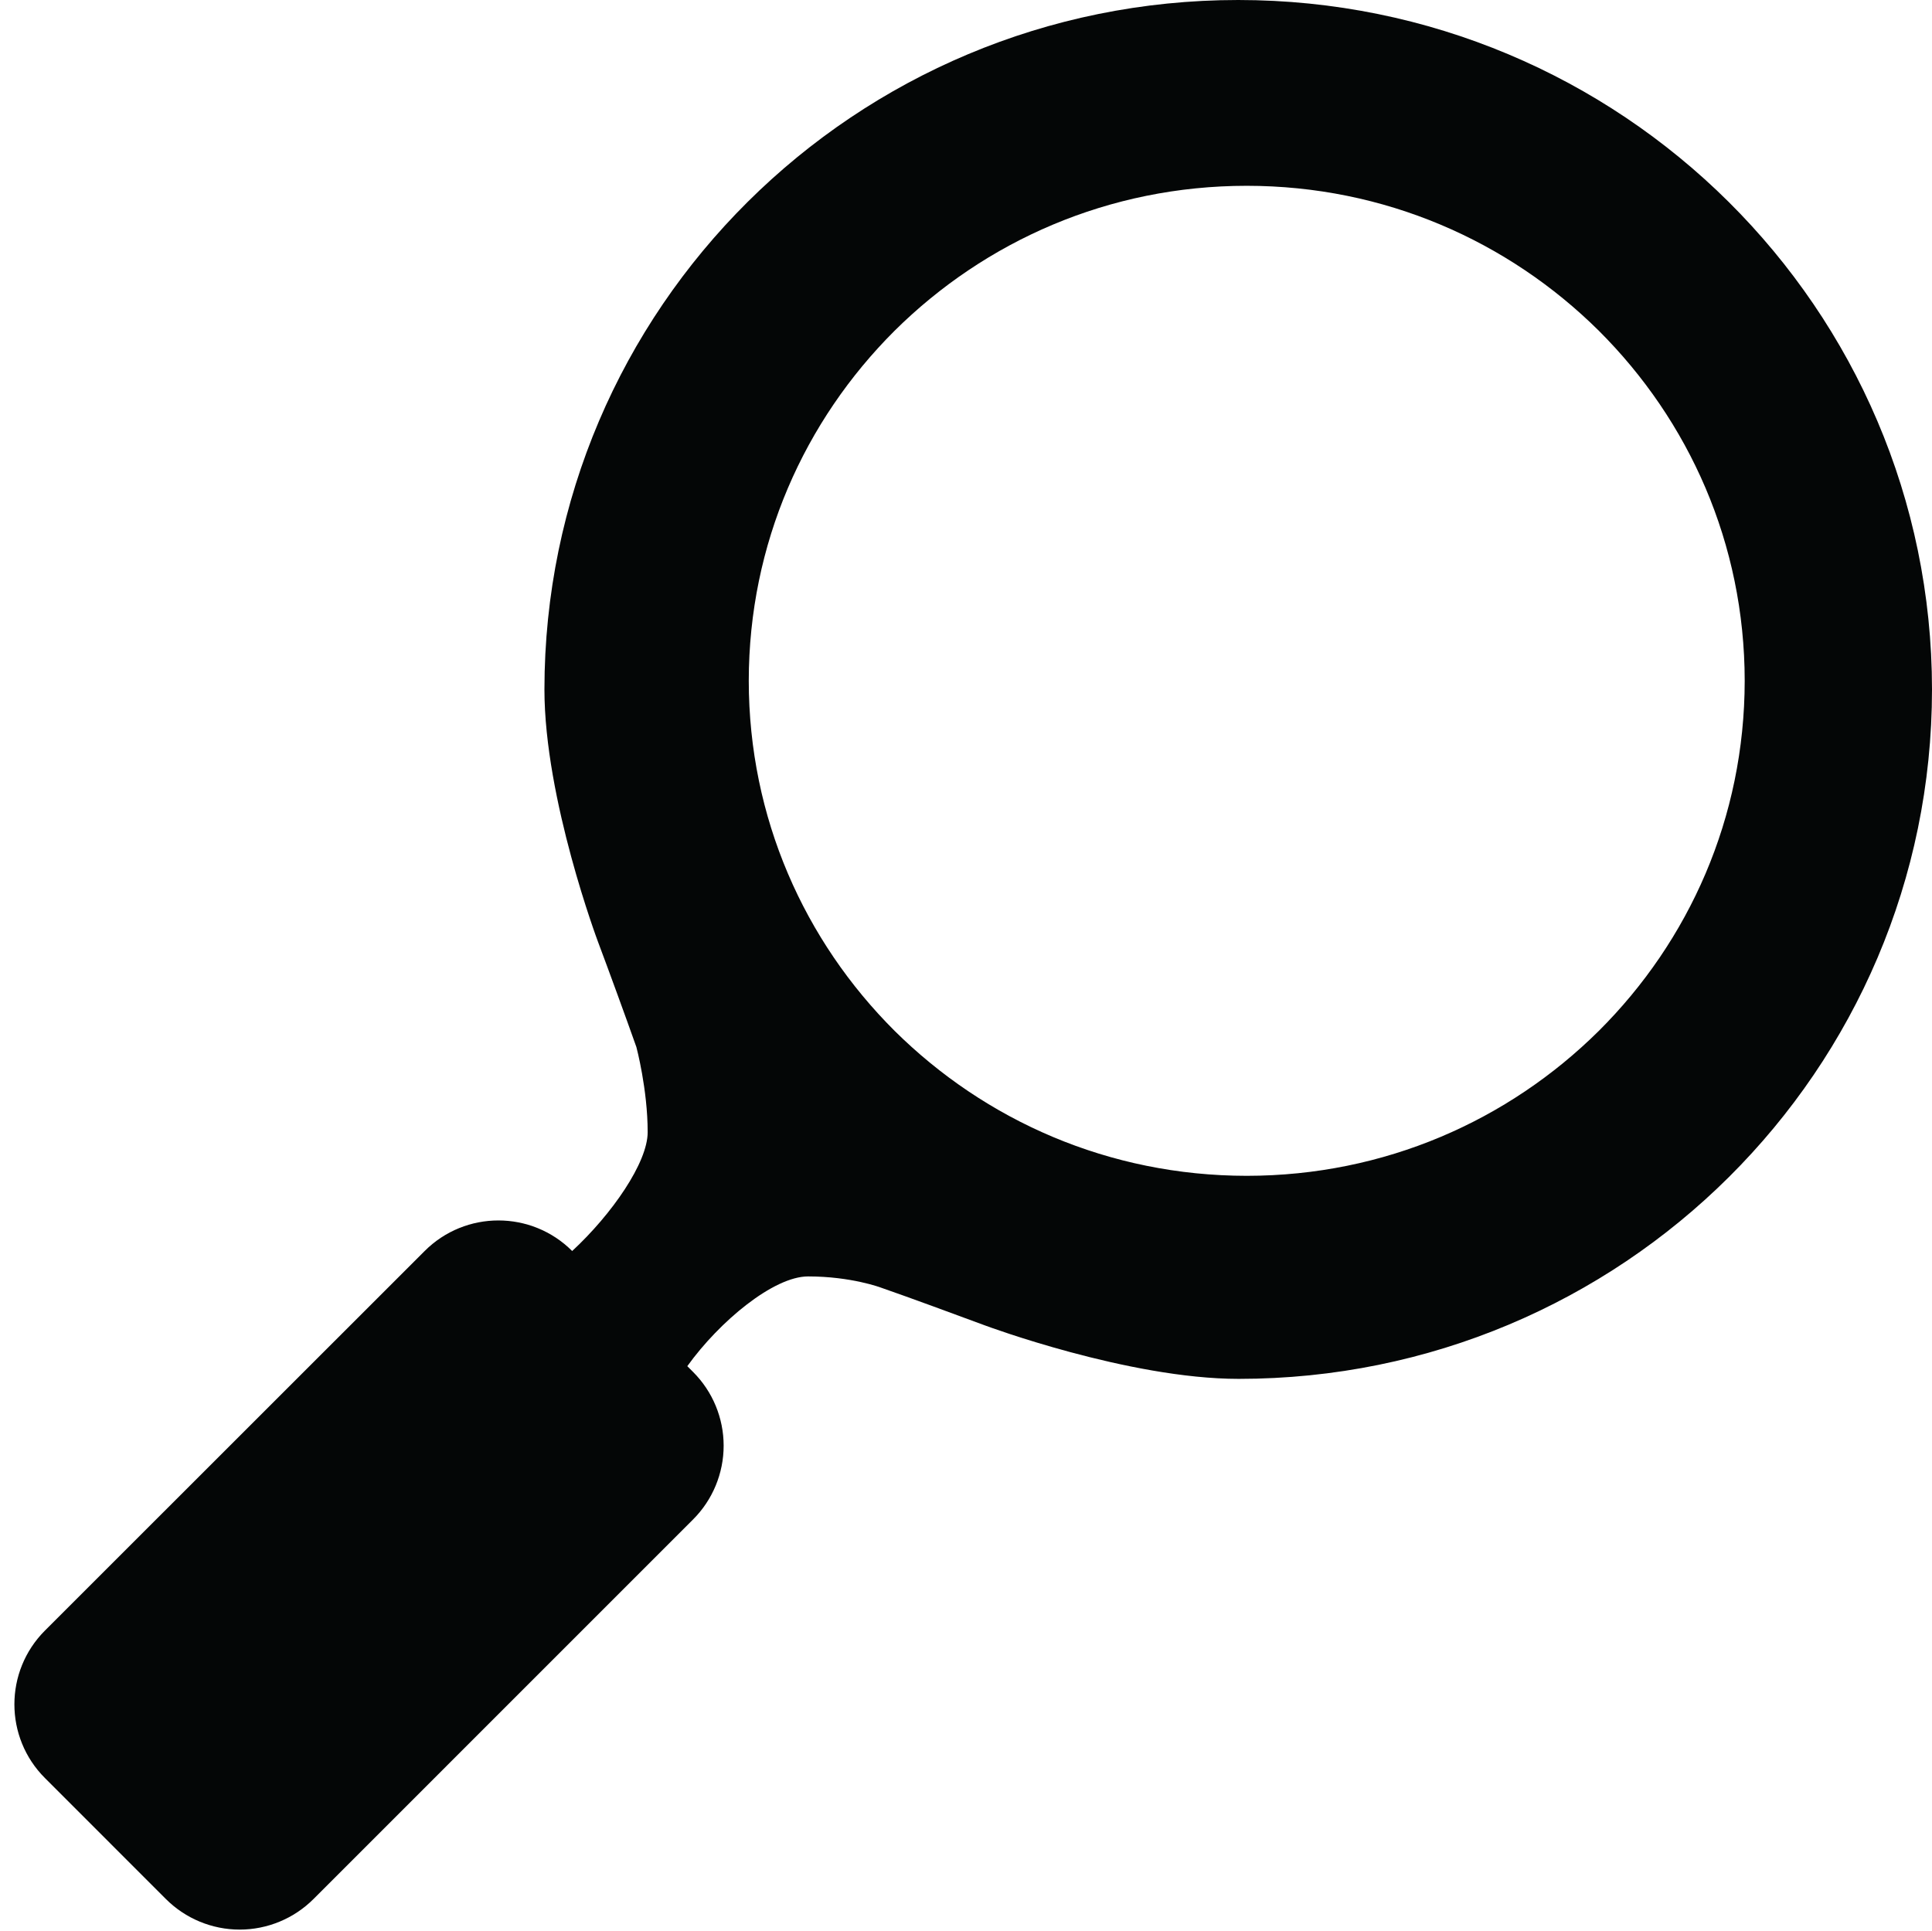 <?xml version="1.0" encoding="utf-8"?>
<!-- Generator: Adobe Illustrator 16.0.0, SVG Export Plug-In . SVG Version: 6.00 Build 0)  -->
<!DOCTYPE svg PUBLIC "-//W3C//DTD SVG 1.1//EN" "http://www.w3.org/Graphics/SVG/1.1/DTD/svg11.dtd">
<svg version="1.1" id="Capa_1" xmlns="http://www.w3.org/2000/svg" xmlns:xlink="http://www.w3.org/1999/xlink" x="0px" y="0px"
	 width="52.307px" height="52.295px" viewBox="0 0 52.307 52.295" enable-background="new 0 0 52.307 52.295" xml:space="preserve">
<path fill="#040606" d="M33.522,0C23.147,0.001,14.742,8.357,14.74,18.67c0,2.973,1.451,6.834,1.451,6.834
	c0.293,0.78,0.761,2.062,1.039,2.849c0,0,0.305,1.143,0.305,2.303c0,0.825-0.967,2.22-2.044,3.218c-1.103-1.103-2.891-1.104-3.994,0
	L1.217,44.151c-1.103,1.104-1.103,2.892,0,3.994l3.275,3.276c0.53,0.529,1.248,0.827,1.997,0.827s1.468-0.298,1.998-0.827
	l10.278-10.279c0.529-0.529,0.827-1.248,0.827-1.997s-0.298-1.468-0.828-1.997l-0.156-0.156c0.876-1.219,2.339-2.43,3.27-2.43
	c1.168,0,1.969,0.302,1.969,0.302c0.789,0.274,2.04,0.736,2.821,1.025c0,0,3.876,1.447,6.868,1.447
	c10.373,0,18.769-8.355,18.771-18.668C52.302,8.357,43.894,0.001,33.522,0z M43.287,27.913c-2.451,2.429-5.8,3.923-9.532,3.925
	c-3.733-0.002-7.083-1.497-9.534-3.925c-2.444-2.437-3.946-5.768-3.949-9.479c0.003-3.71,1.504-7.04,3.948-9.478
	c2.451-2.43,5.8-3.924,9.534-3.925c3.733,0.001,7.081,1.495,9.533,3.925c2.444,2.437,3.946,5.765,3.949,9.478
	C47.233,22.145,45.732,25.477,43.287,27.913z"/>
</svg>
